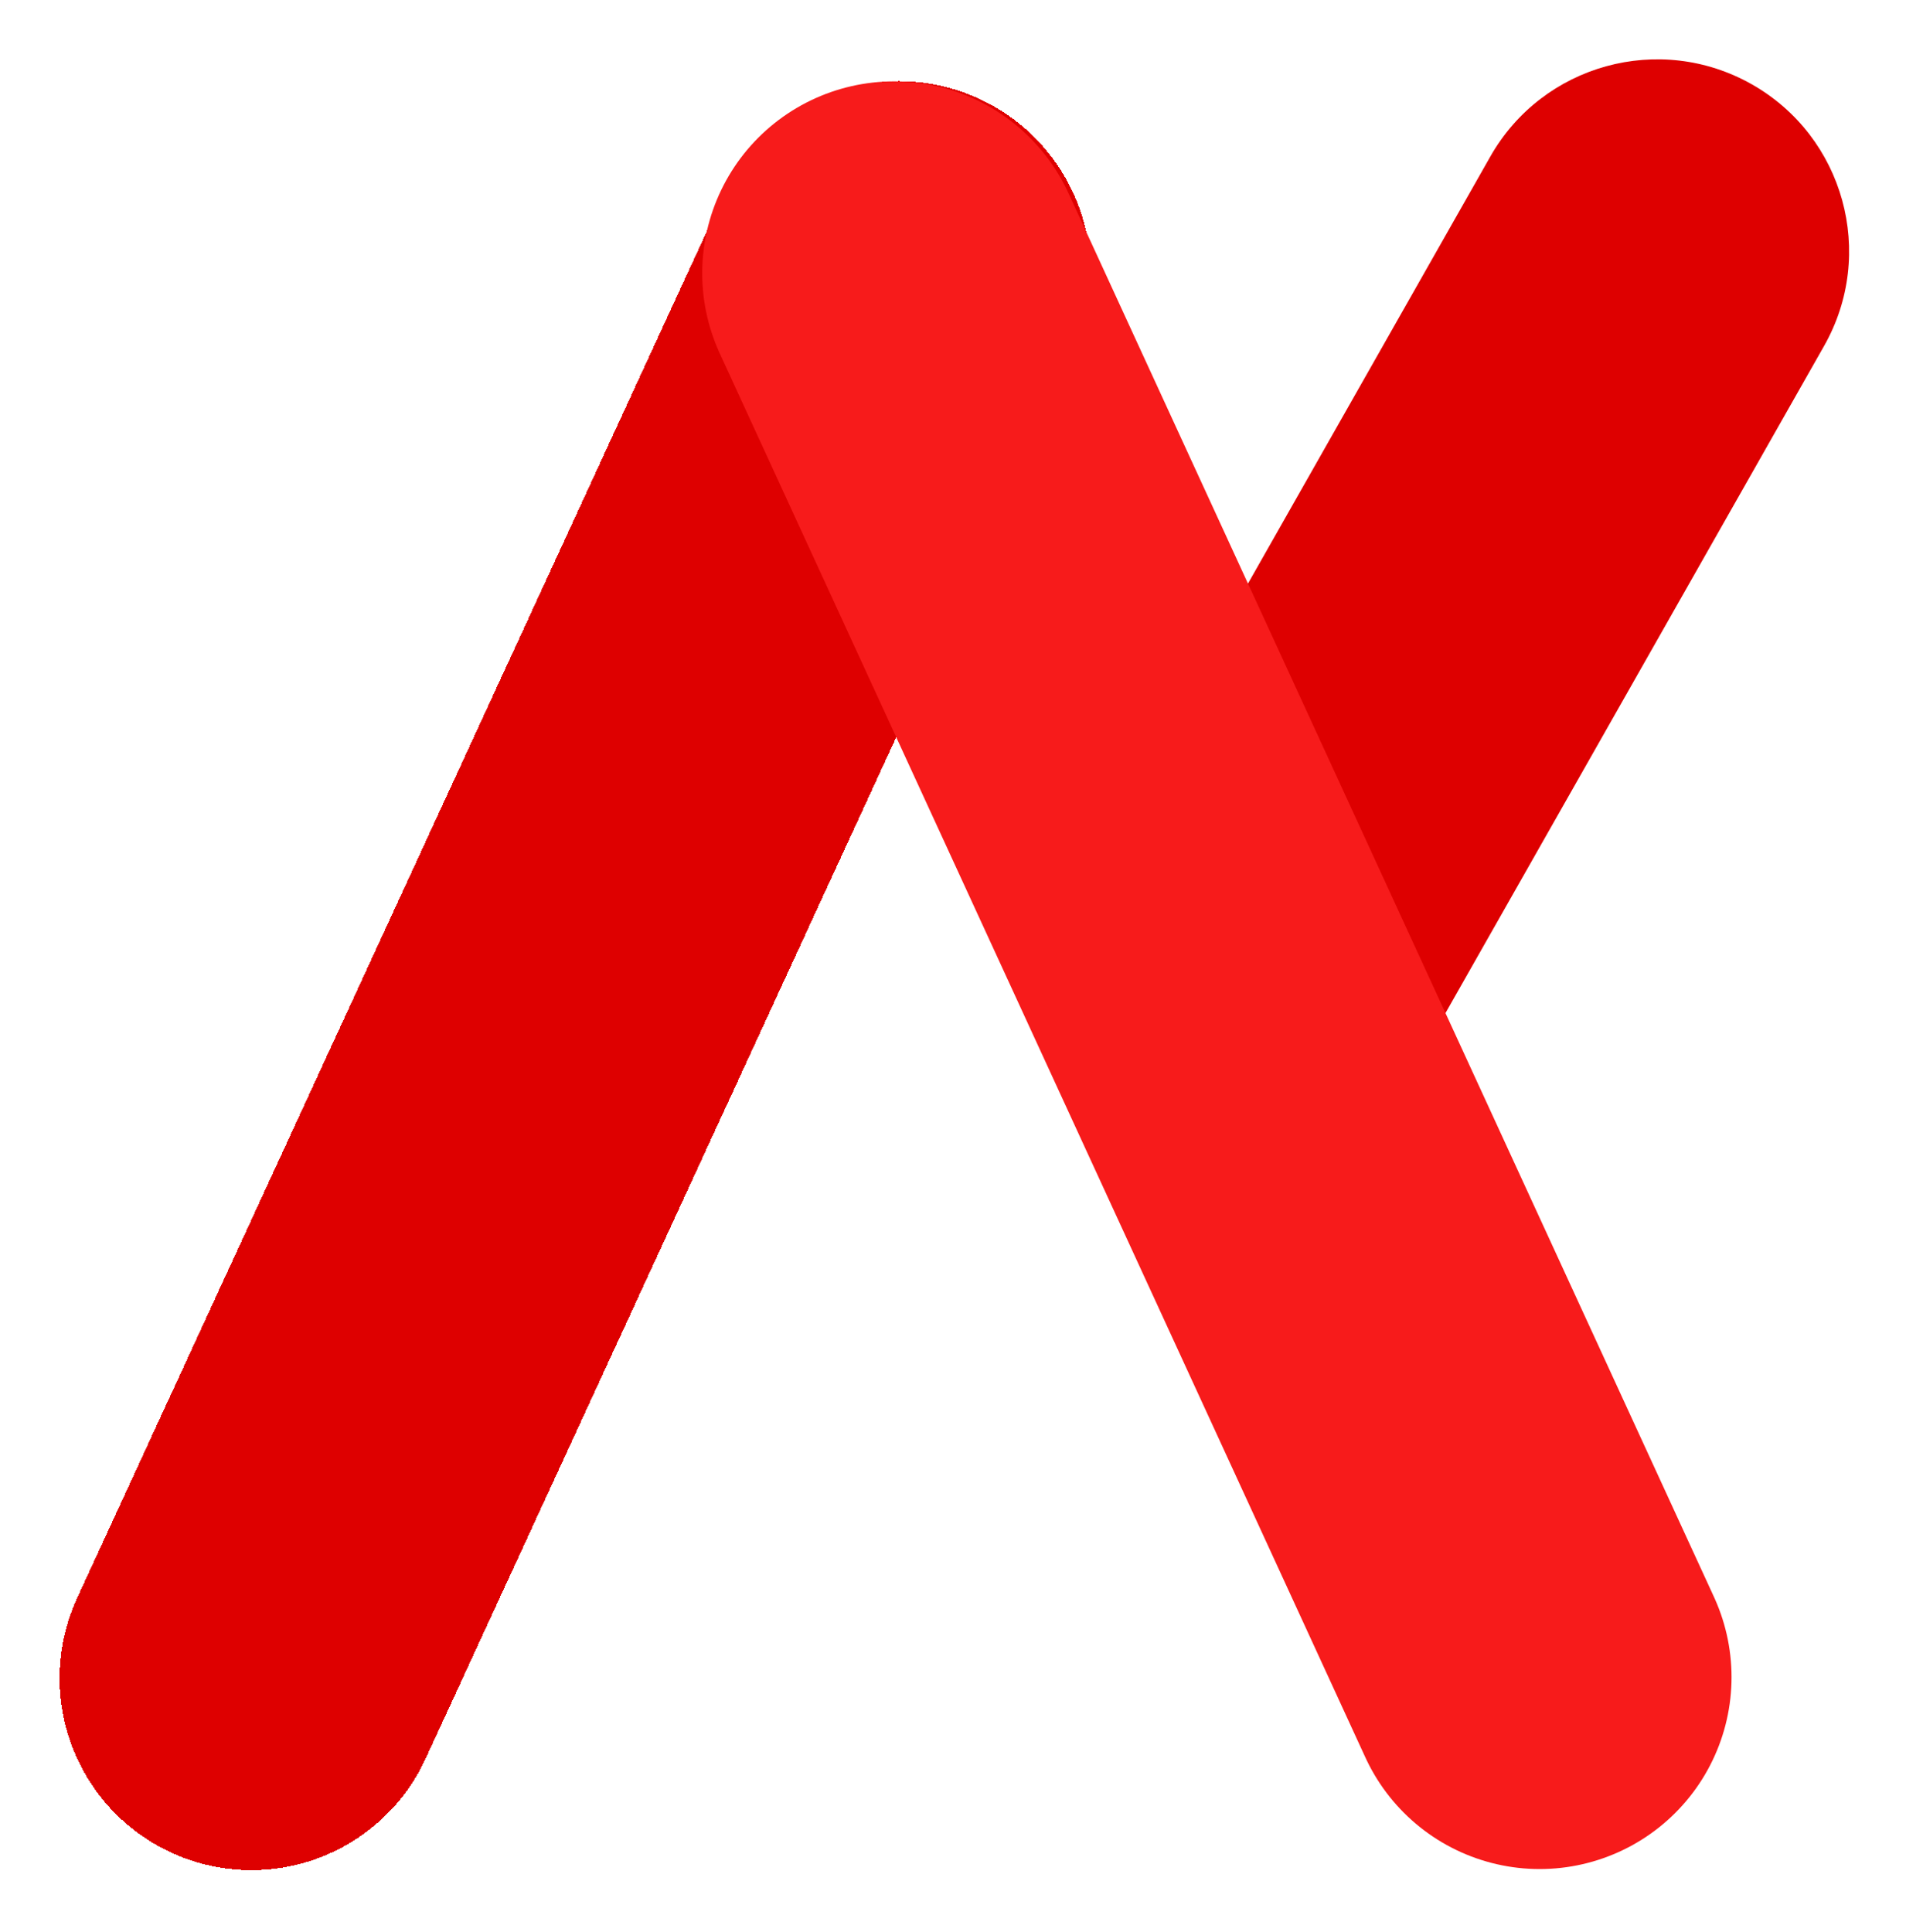 <svg width="149" height="151" viewBox="0 0 149 151" fill="none" xmlns="http://www.w3.org/2000/svg">
<g filter="url(#filter0_d_0_1)">
<path d="M89.314 56.147L81.909 69.192L108 84L115.404 70.955L89.314 56.147ZM142.596 23.045C146.685 15.841 144.159 6.685 136.955 2.596C129.75 -1.493 120.595 1.032 116.505 8.237L142.596 23.045ZM115.404 70.955L142.596 23.045L116.505 8.237L89.314 56.147L115.404 70.955Z" fill="#DE0000"/>
</g>
<g filter="url(#filter1_d_0_1)">
<line x1="19.654" y1="127.191" x2="70.266" y2="17.346" stroke="#DE0000" stroke-width="30" stroke-linecap="round" shape-rendering="crispEdges"/>
</g>
<g filter="url(#filter2_d_0_1)">
<line x1="69.895" y1="17.361" x2="120.361" y2="127.105" stroke="#F71B1B" stroke-width="30" stroke-linecap="round"/>
</g>
<defs>
<filter id="filter0_d_0_1" x="77.909" y="0.639" width="70.644" height="91.361" filterUnits="userSpaceOnUse" color-interpolation-filters="sRGB">
<feFlood flood-opacity="0" result="BackgroundImageFix"/>
<feColorMatrix in="SourceAlpha" type="matrix" values="0 0 0 0 0 0 0 0 0 0 0 0 0 0 0 0 0 0 127 0" result="hardAlpha"/>
<feOffset dy="4"/>
<feGaussianBlur stdDeviation="2"/>
<feComposite in2="hardAlpha" operator="out"/>
<feColorMatrix type="matrix" values="0 0 0 0 0 0 0 0 0 0 0 0 0 0 0 0 0 0 0.25 0"/>
<feBlend mode="normal" in2="BackgroundImageFix" result="effect1_dropShadow_0_1"/>
<feBlend mode="normal" in="SourceGraphic" in2="effect1_dropShadow_0_1" result="shape"/>
</filter>
<filter id="filter1_d_0_1" x="0.65" y="2.343" width="88.619" height="147.852" filterUnits="userSpaceOnUse" color-interpolation-filters="sRGB">
<feFlood flood-opacity="0" result="BackgroundImageFix"/>
<feColorMatrix in="SourceAlpha" type="matrix" values="0 0 0 0 0 0 0 0 0 0 0 0 0 0 0 0 0 0 127 0" result="hardAlpha"/>
<feOffset dy="4"/>
<feGaussianBlur stdDeviation="2"/>
<feComposite in2="hardAlpha" operator="out"/>
<feColorMatrix type="matrix" values="0 0 0 0 0 0 0 0 0 0 0 0 0 0 0 0 0 0 0.25 0"/>
<feBlend mode="normal" in2="BackgroundImageFix" result="effect1_dropShadow_0_1"/>
<feBlend mode="normal" in="SourceGraphic" in2="effect1_dropShadow_0_1" result="shape"/>
</filter>
<filter id="filter2_d_0_1" x="50.891" y="2.358" width="88.473" height="147.751" filterUnits="userSpaceOnUse" color-interpolation-filters="sRGB">
<feFlood flood-opacity="0" result="BackgroundImageFix"/>
<feColorMatrix in="SourceAlpha" type="matrix" values="0 0 0 0 0 0 0 0 0 0 0 0 0 0 0 0 0 0 127 0" result="hardAlpha"/>
<feOffset dy="4"/>
<feGaussianBlur stdDeviation="2"/>
<feComposite in2="hardAlpha" operator="out"/>
<feColorMatrix type="matrix" values="0 0 0 0 0 0 0 0 0 0 0 0 0 0 0 0 0 0 0.25 0"/>
<feBlend mode="normal" in2="BackgroundImageFix" result="effect1_dropShadow_0_1"/>
<feBlend mode="normal" in="SourceGraphic" in2="effect1_dropShadow_0_1" result="shape"/>
</filter>
</defs>
</svg>
